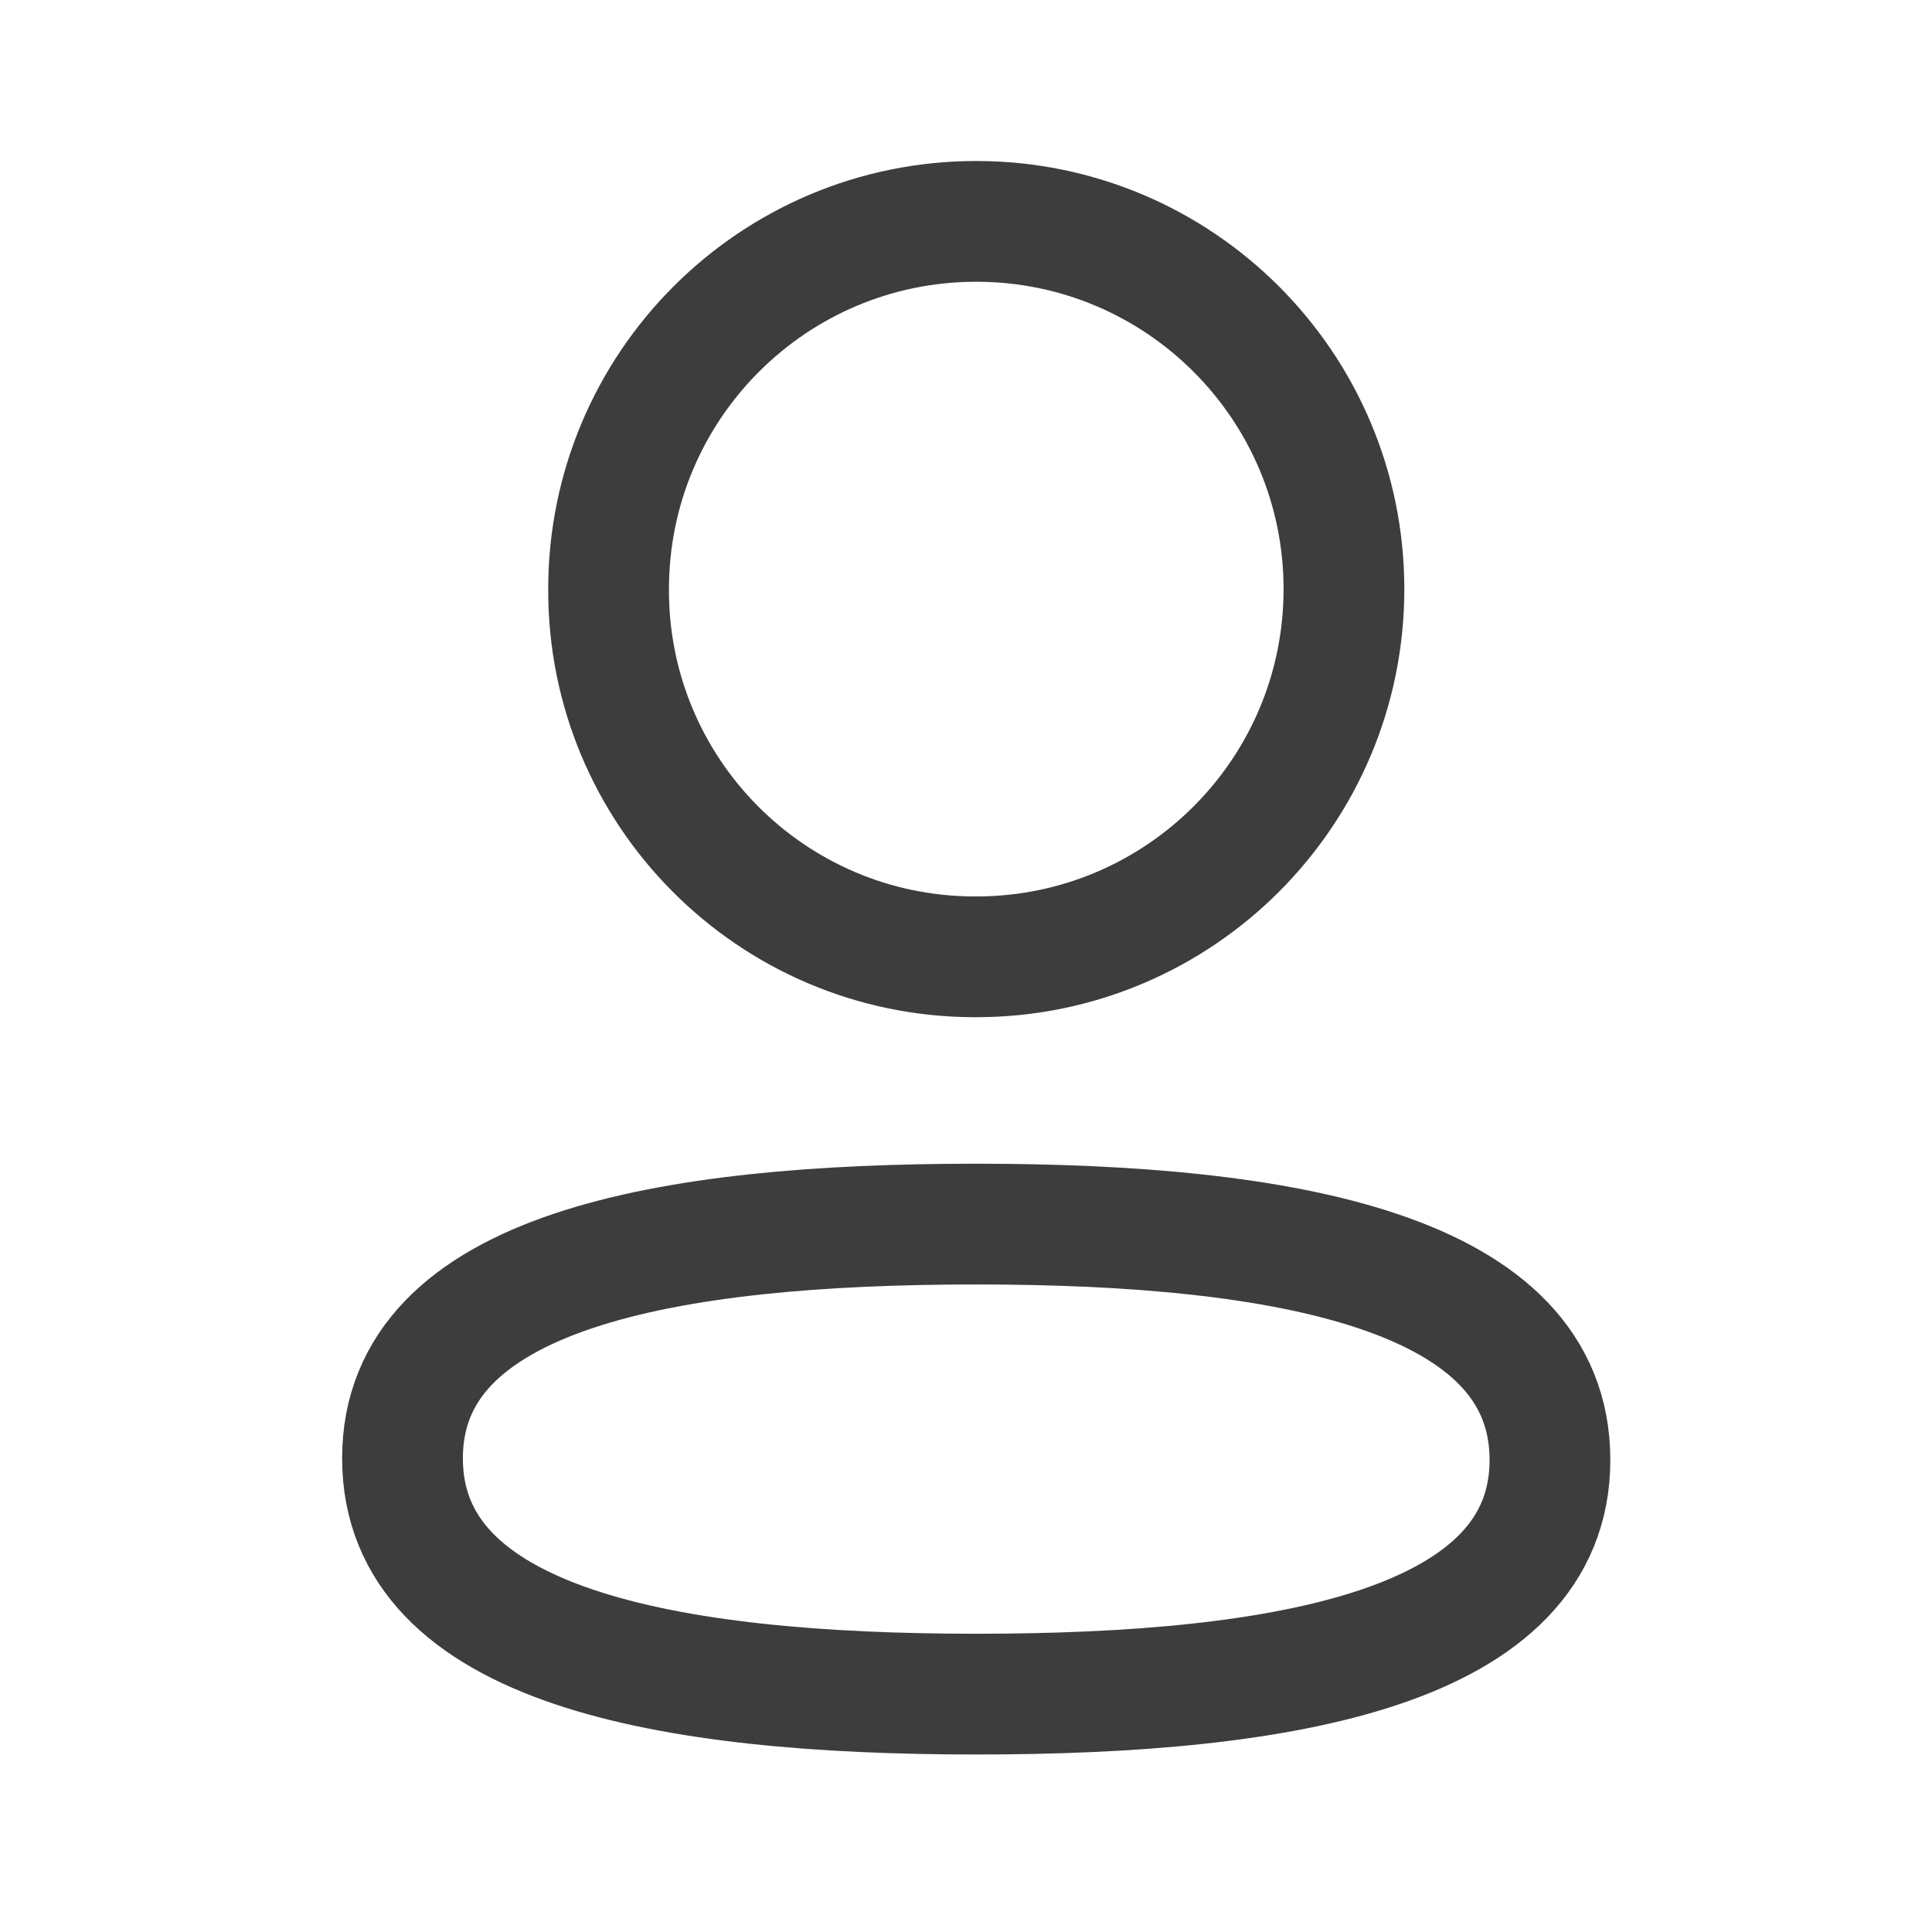 <svg width="24" height="24" viewBox="0 0 24 24" fill="none" xmlns="http://www.w3.org/2000/svg">
<path fill-rule="evenodd" clip-rule="evenodd" d="M12.127 15.206C8.283 15.206 5 15.787 5 18.115C5 20.443 8.263 21.045 12.127 21.045C15.972 21.045 19.254 20.463 19.254 18.136C19.254 15.809 15.992 15.206 12.127 15.206Z" stroke="#3D3D3D" stroke-width="1.5" stroke-linecap="round" stroke-linejoin="round"/>
<path fill-rule="evenodd" clip-rule="evenodd" d="M12.127 11.886C14.65 11.886 16.695 9.841 16.695 7.318C16.695 4.795 14.65 2.75 12.127 2.75C9.605 2.75 7.56 4.795 7.56 7.318C7.551 9.832 9.581 11.877 12.096 11.886H12.127Z" stroke="#3D3D3D" stroke-width="1.5" stroke-linecap="round" stroke-linejoin="round"/>
</svg>
